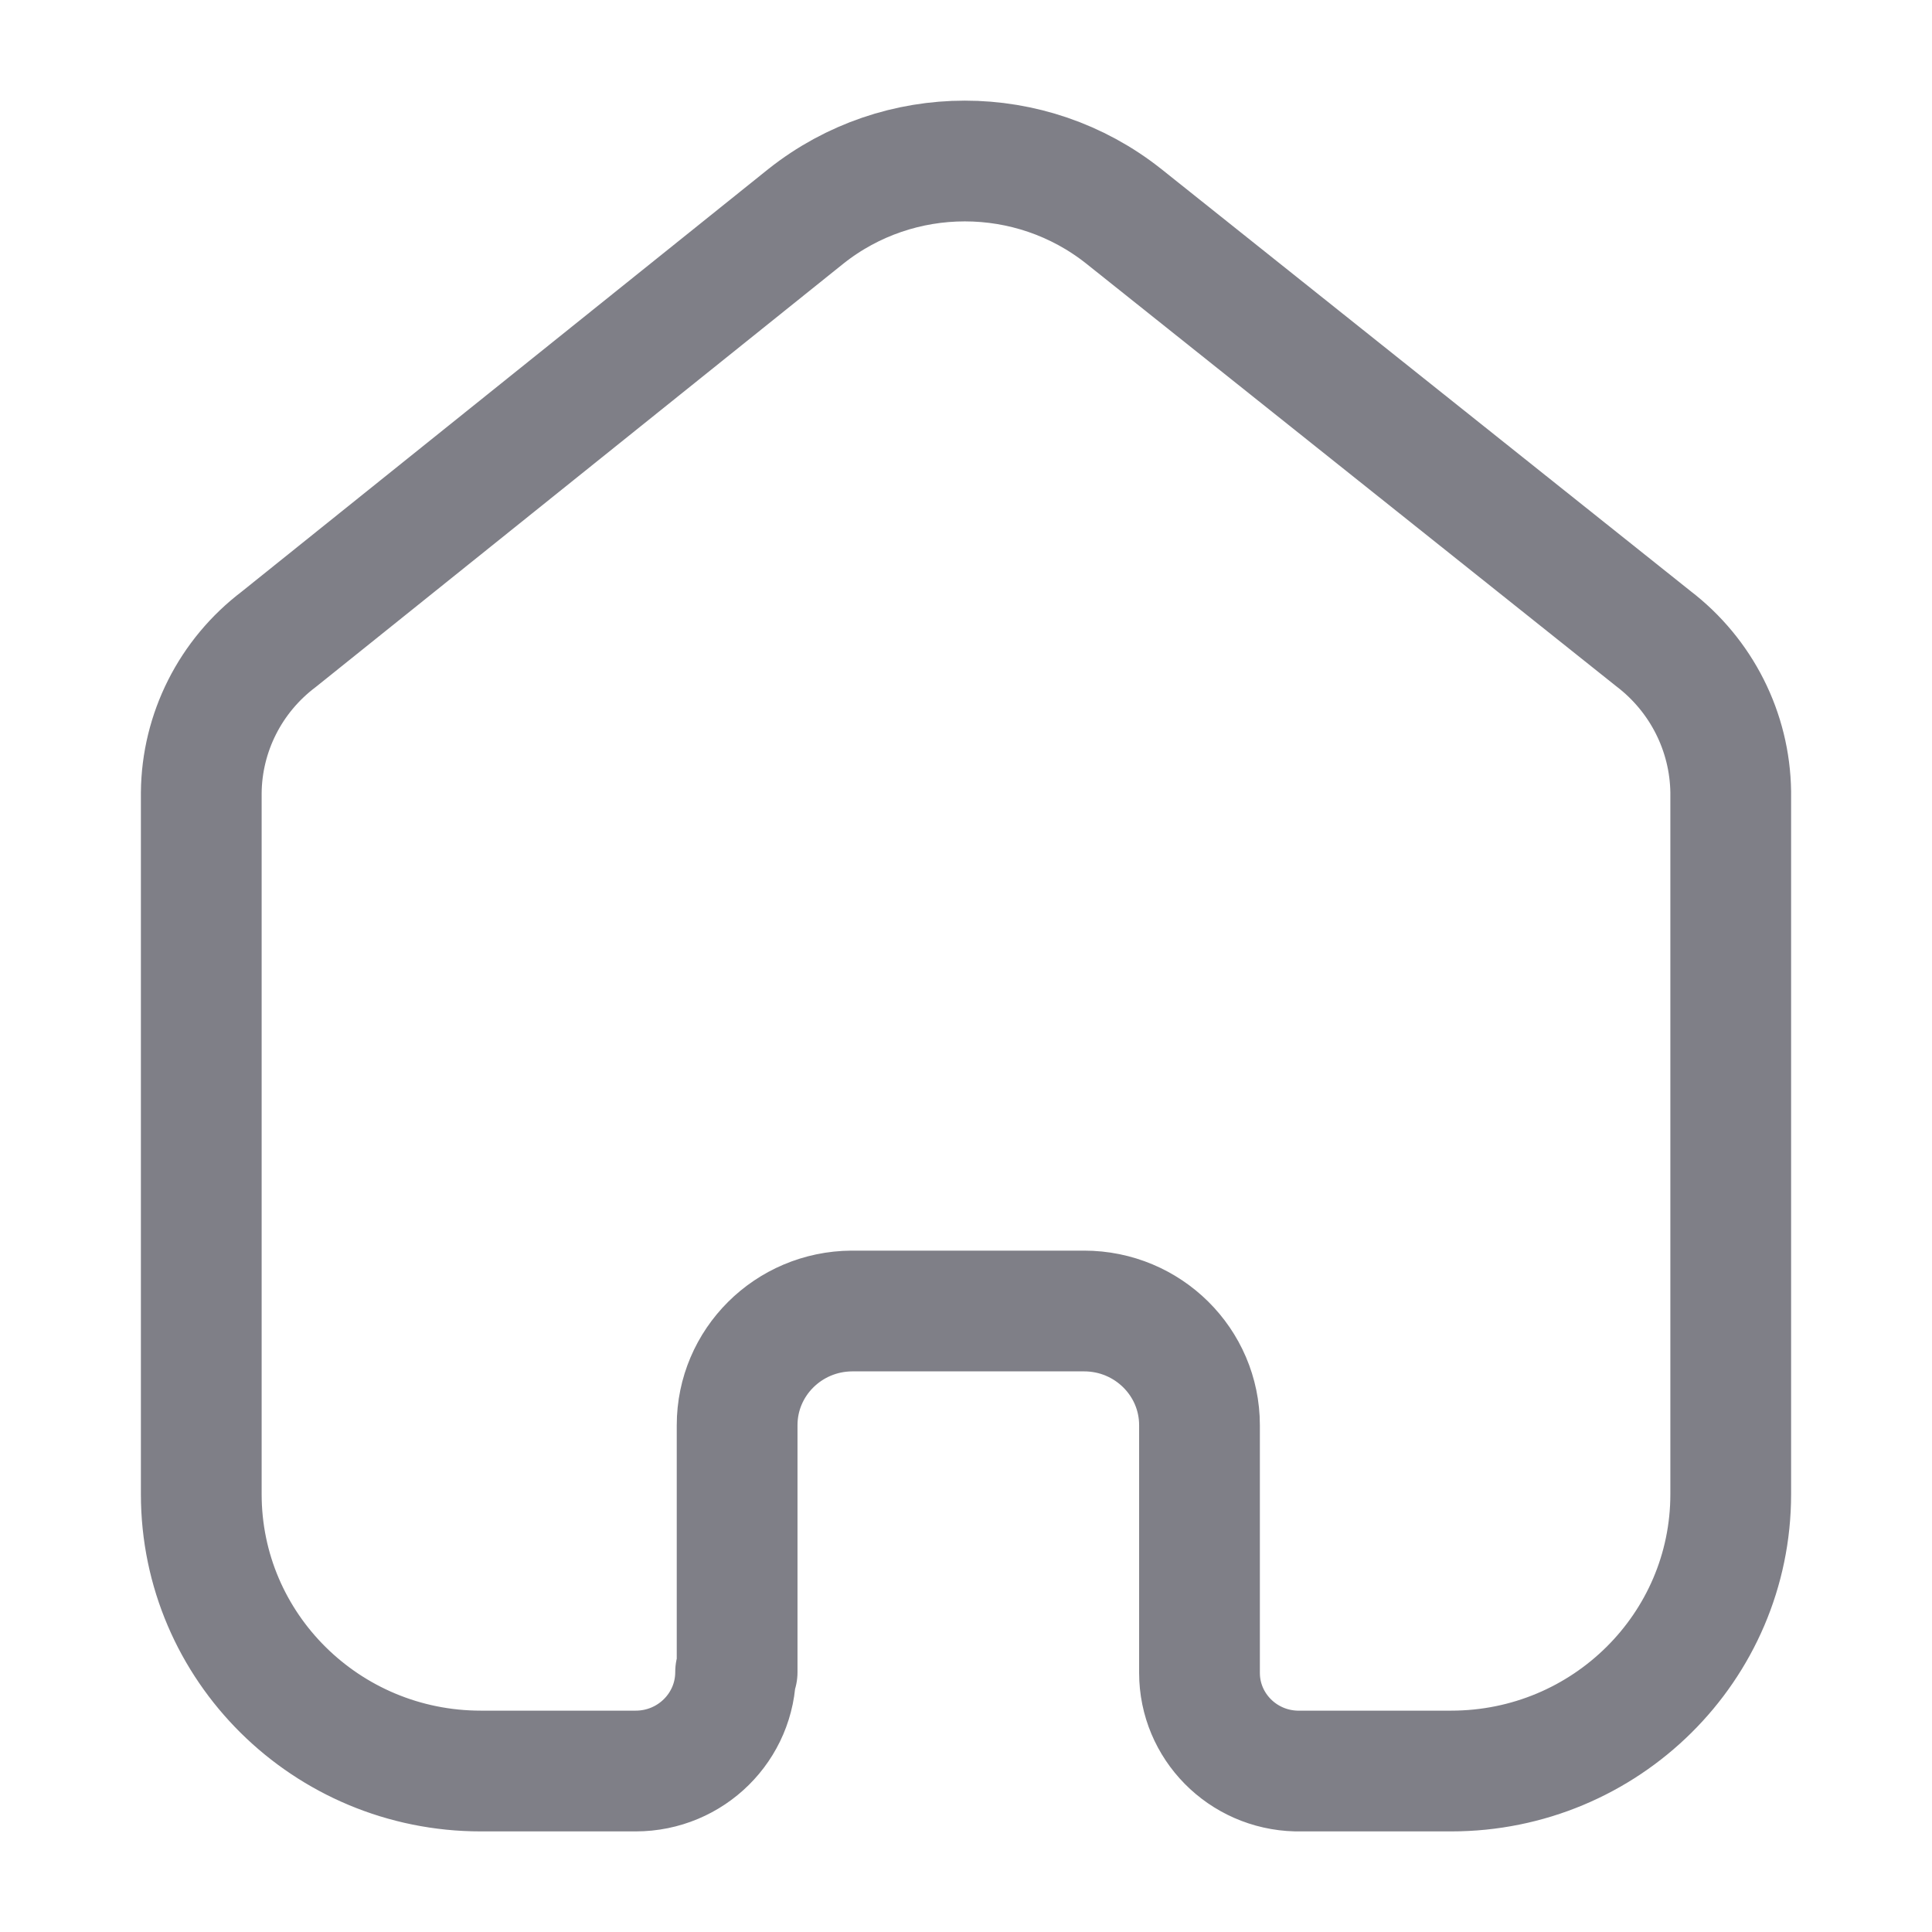 <svg width="28" height="28" viewBox="0 0 28 28" fill="none" xmlns="http://www.w3.org/2000/svg">
<path d="M10.683 24.233V20.655C10.683 19.745 11.425 19.006 12.345 19H15.712C16.635 19 17.384 19.741 17.384 20.655V24.244C17.384 25.017 18.007 25.648 18.787 25.667H21.032C23.269 25.667 25.083 23.871 25.083 21.655V11.477C25.071 10.606 24.658 9.787 23.961 9.255L16.284 3.133C14.939 2.067 13.027 2.067 11.682 3.133L4.039 9.266C3.339 9.796 2.925 10.616 2.917 11.489V21.655C2.917 23.871 4.731 25.667 6.968 25.667H9.213C10.013 25.667 10.661 25.025 10.661 24.233" stroke="#7F7F87" stroke-width="1.75" stroke-linecap="round" stroke-linejoin="round"/>
</svg>

